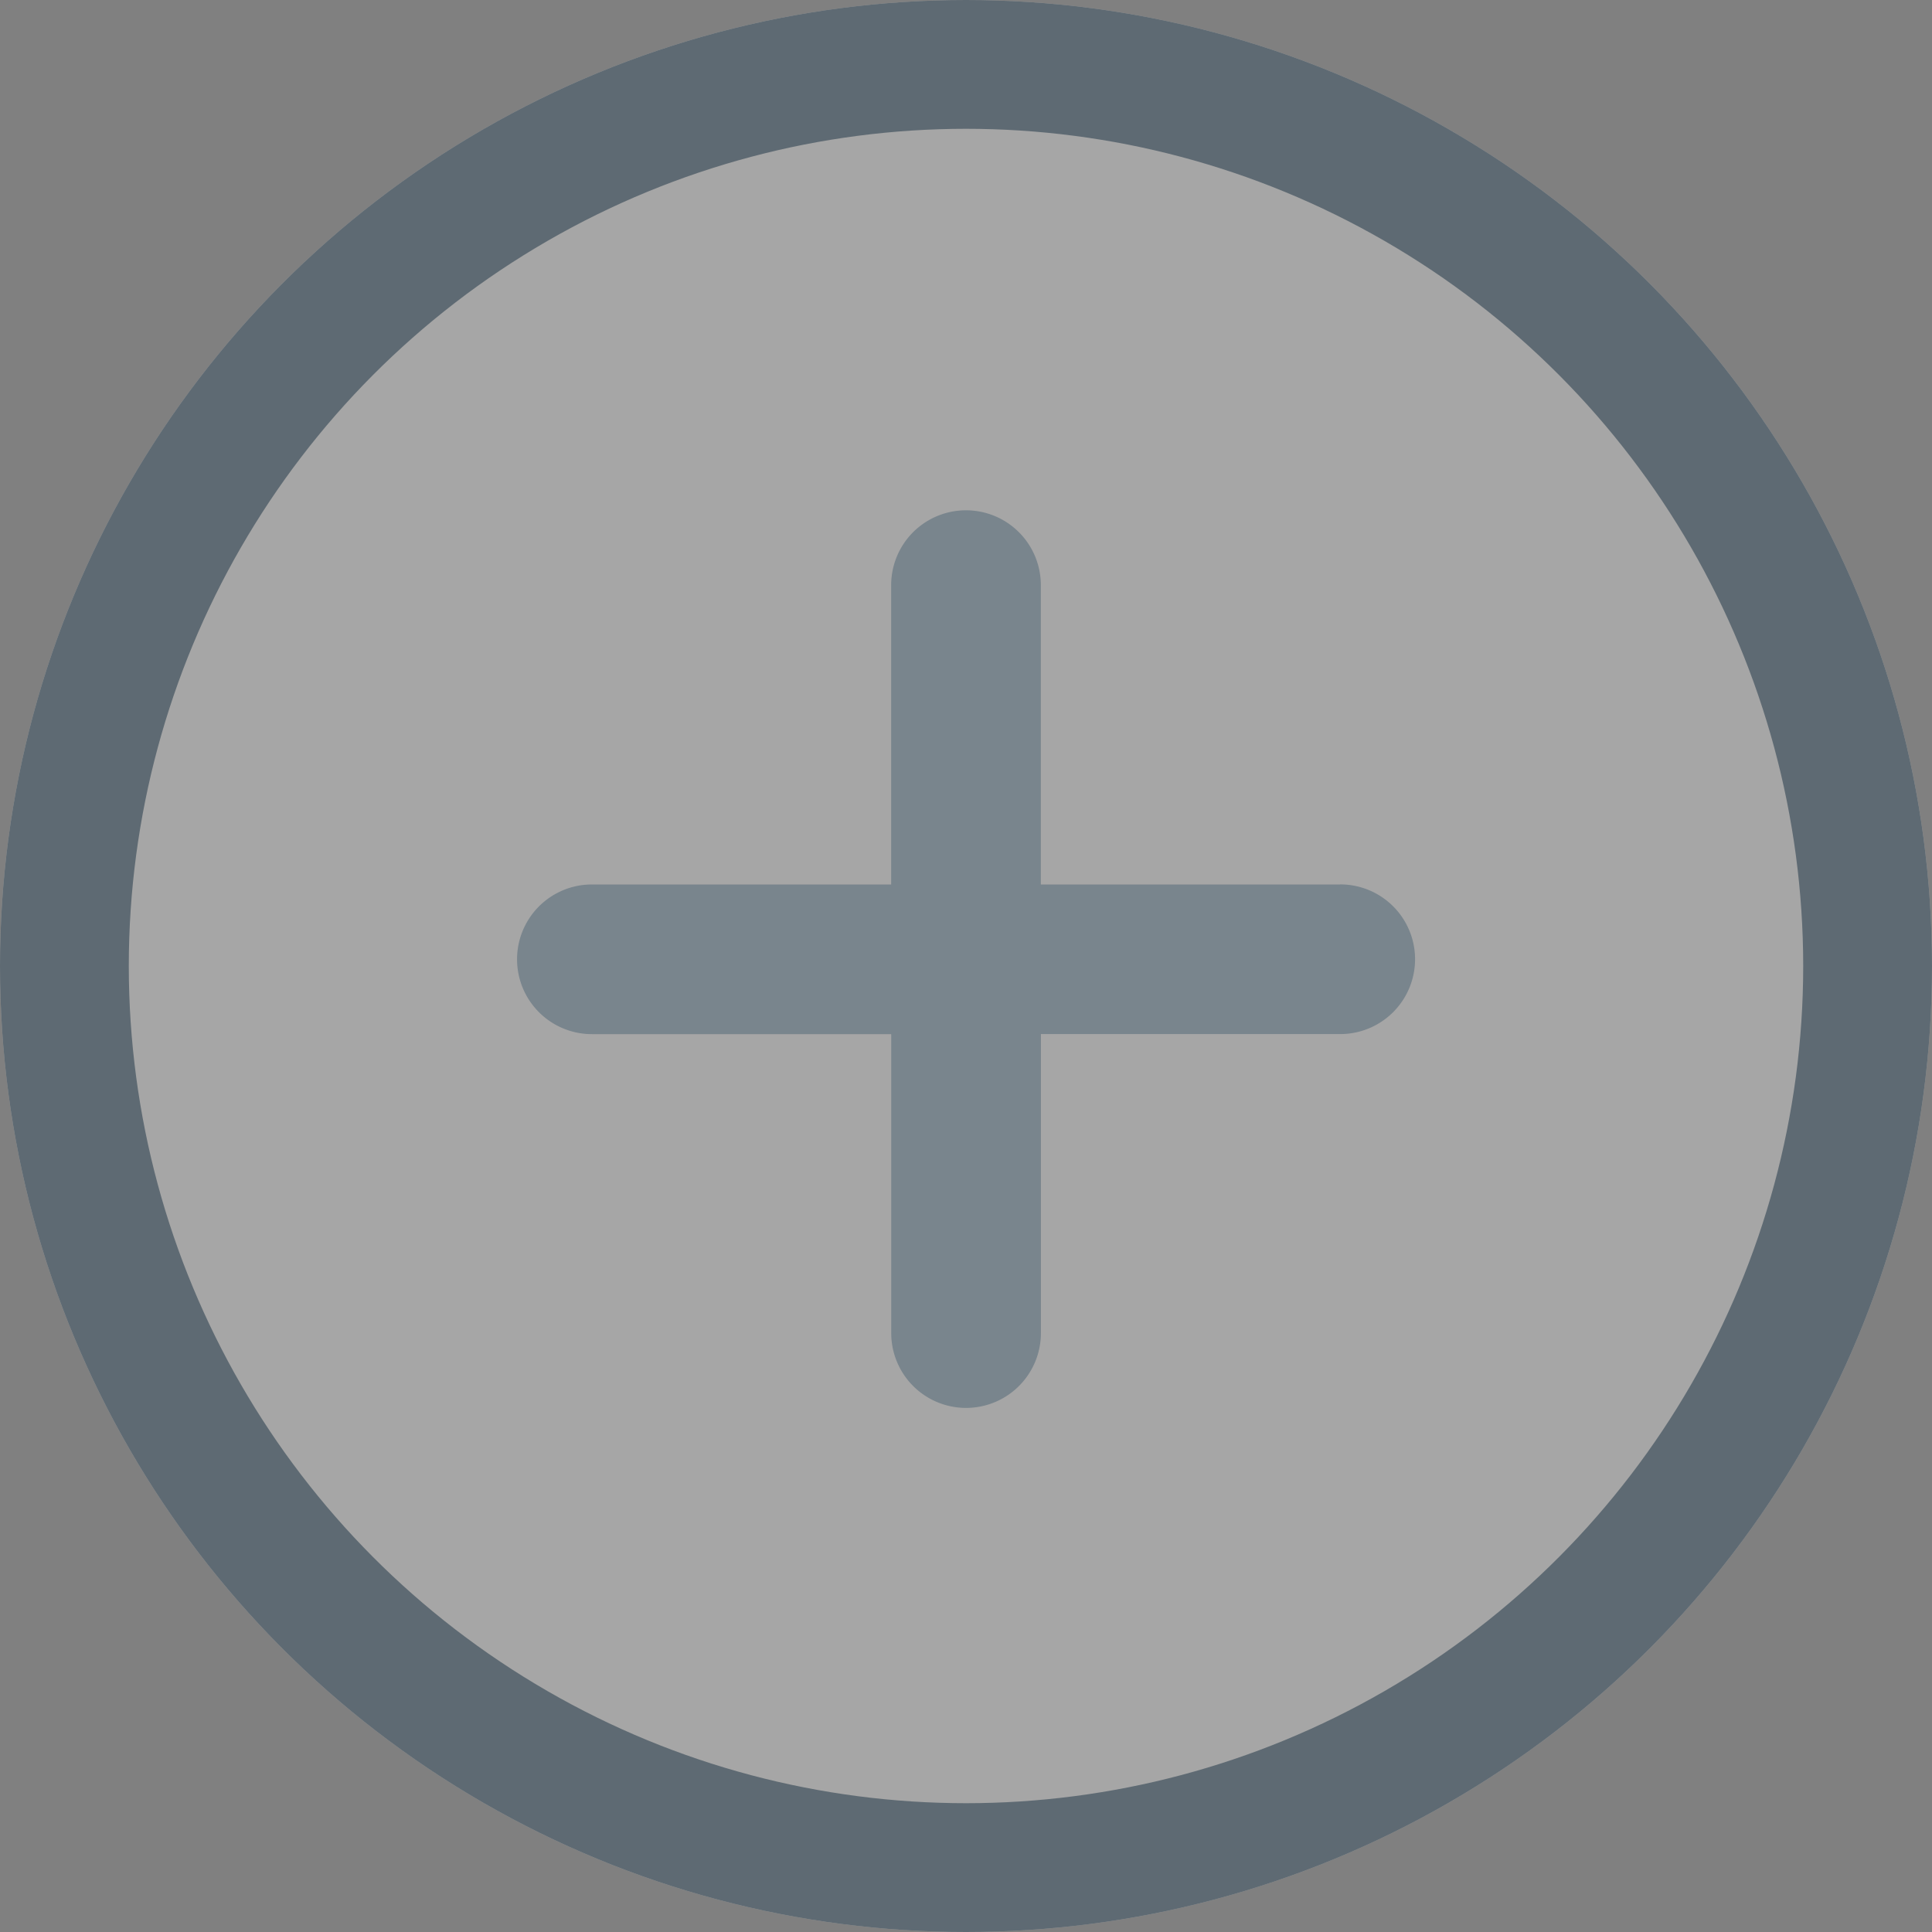 <svg id="그룹_976" data-name="그룹 976" xmlns="http://www.w3.org/2000/svg" width="30" height="30" viewBox="0 0 30 30">
  <rect x="0" y="0" width="30" height="30" fill="#808080" stroke="none"/>
  <g id="타원_408" data-name="타원 408" fill="#fff" stroke="#0f3653" stroke-width="2" opacity="0.3">
    <circle cx="15" cy="15" r="15" stroke="none"/>
    <circle cx="15" cy="15" r="14" fill="none"/>
  </g>
  <path id="패스_1824" data-name="패스 1824" d="M20.809,13.734H16.162V9.086a1.162,1.162,0,1,0-2.324,0v4.648H9.191a1.162,1.162,0,1,0,0,2.324h4.648V20.7a1.162,1.162,0,1,0,2.324,0V16.057h4.648a1.162,1.162,0,0,0,0-2.324Z" fill="#0f3653" opacity="0.3"/>
</svg>
